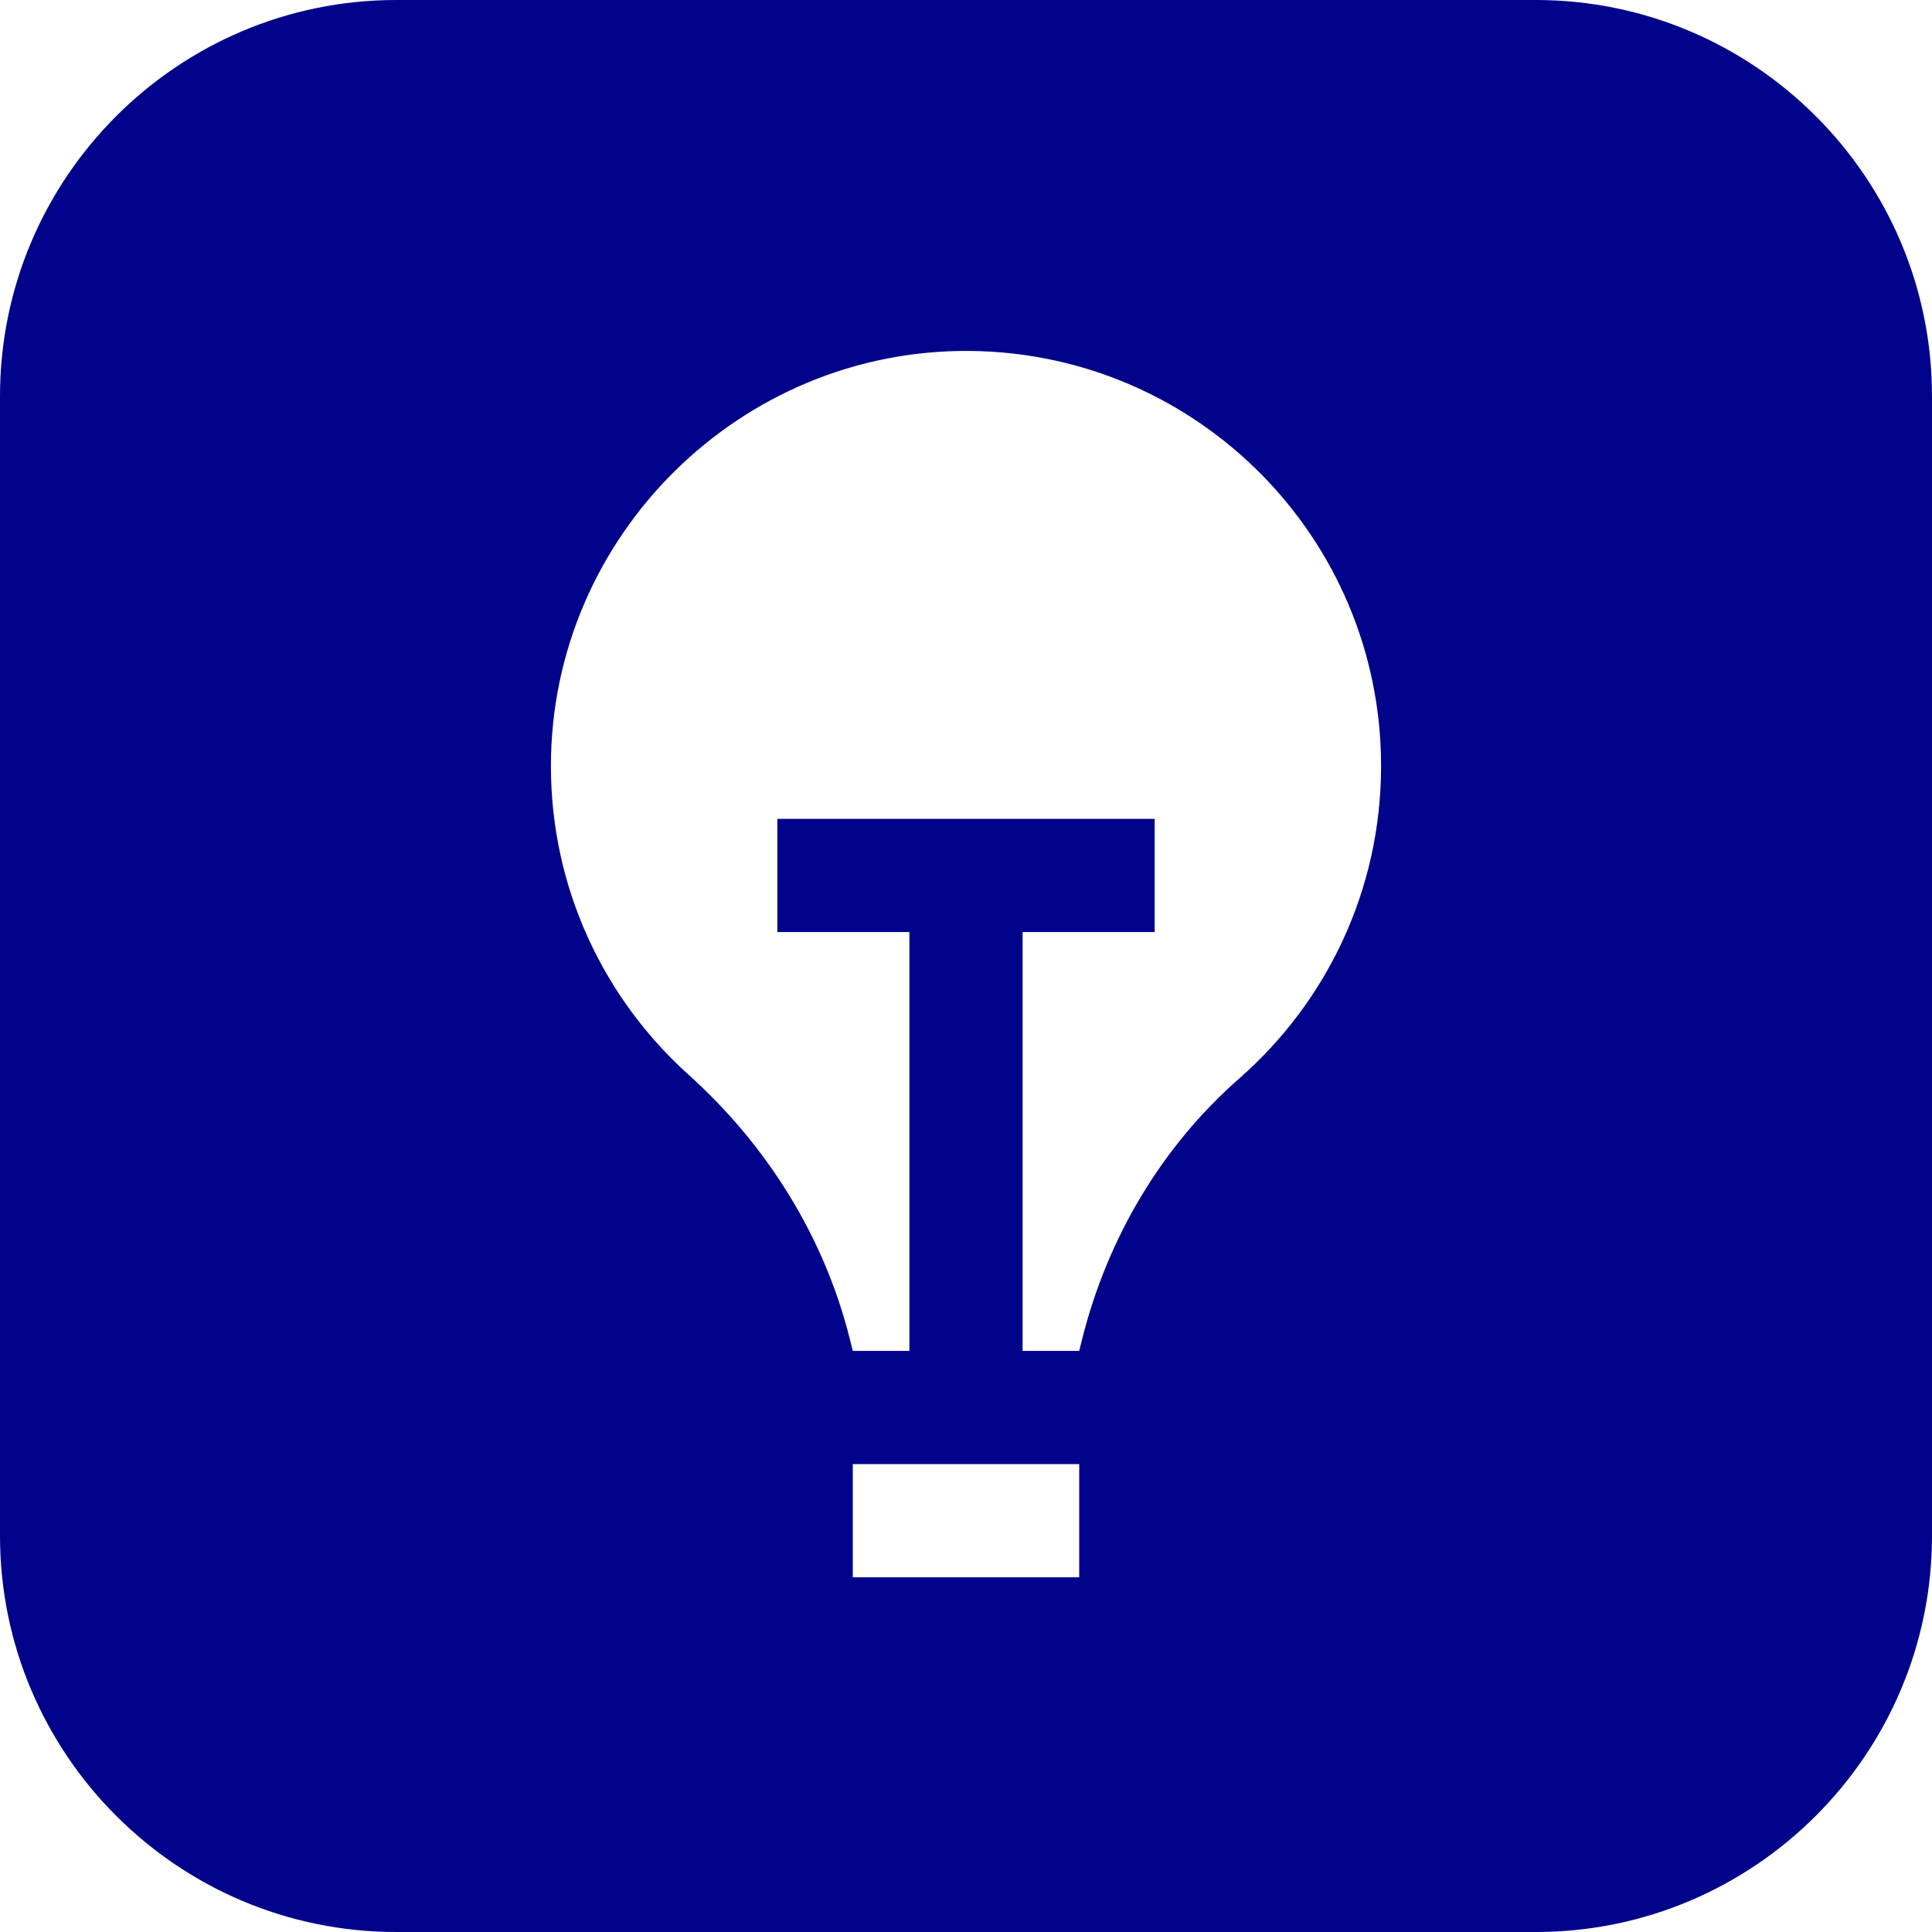 <svg xmlns="http://www.w3.org/2000/svg" viewBox="0 0 512 512">
		<path fill='#01038a' d="M407,0H105C47.103,0,0,47.103,0,105v302c0,57.897,47.103,105,105,105h302c57.897,0,105-47.103,105-105V105
			C512,47.103,464.897,0,407,0z M286,418h-60v-30h60V418z M328.491,285.73c-20.699,18.149-35.037,42.456-41.714,69.163L286,358h-15
			V247h35v-30H206v30h35v111h-15l-0.777-3.106c-6.793-27.172-21.943-51.366-42.766-70.098C160.076,264.662,146,235.476,146,203
			c0-60.875,50.195-110.574,111.068-109.995C317.327,93.578,366,142.604,366,203C366,235.981,351.483,265.57,328.491,285.73z"/>
</svg>
